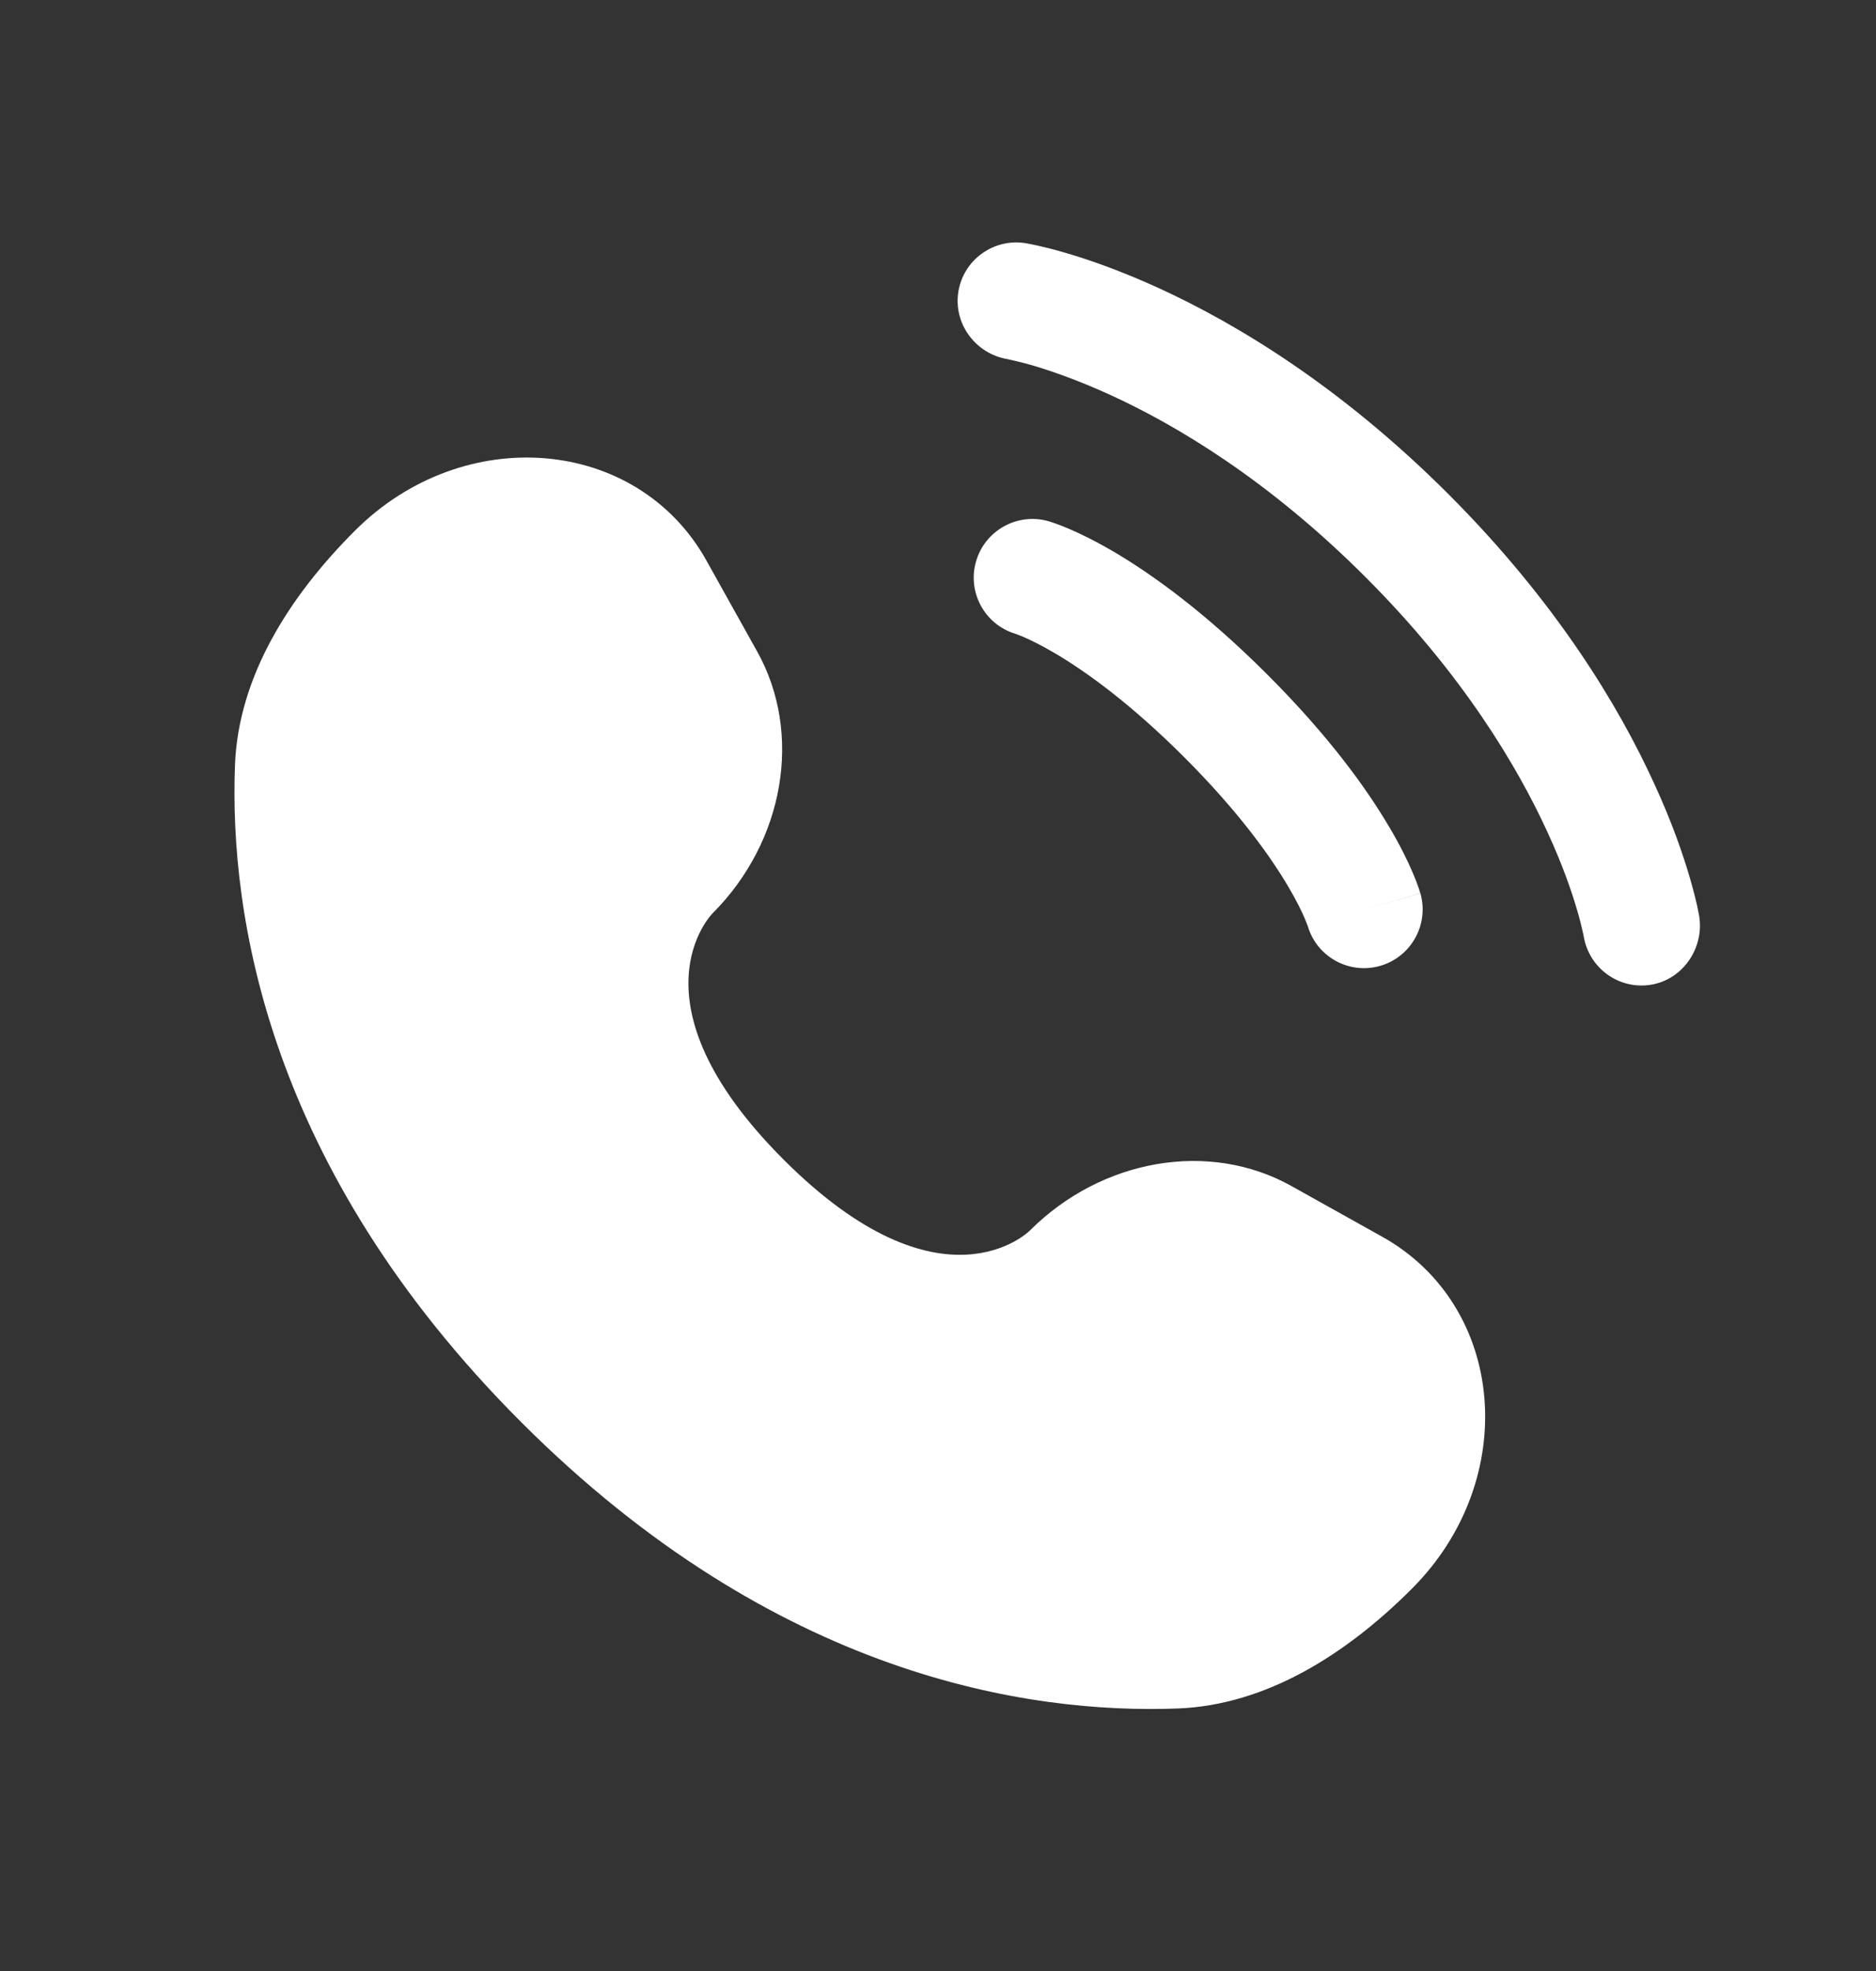 <svg width="20" height="21" viewBox="0 0 20 21" fill="none" xmlns="http://www.w3.org/2000/svg">
<rect x="0" y="0" width="20" height="21" fill="#333333" stroke="none"/>
<path d="M7.531 5.972L8.072 6.941C8.56 7.815 8.364 8.963 7.596 9.732C7.596 9.732 6.663 10.664 8.354 12.355C10.044 14.045 10.977 13.113 10.977 13.113C11.746 12.344 12.893 12.148 13.767 12.636L14.736 13.177C16.057 13.914 16.213 15.766 15.052 16.927C14.355 17.624 13.5 18.167 12.556 18.203C10.966 18.263 8.265 17.861 5.556 15.152C2.848 12.443 2.445 9.743 2.505 8.153C2.541 7.208 3.084 6.354 3.782 5.656C4.942 4.495 6.794 4.651 7.531 5.972Z" fill="white"/>
<path d="M10.217 3.108C10.272 2.767 10.594 2.536 10.935 2.591C10.956 2.595 11.024 2.608 11.059 2.616C11.131 2.632 11.23 2.656 11.353 2.692C11.601 2.764 11.946 2.883 12.361 3.073C13.191 3.454 14.296 4.12 15.443 5.266C16.589 6.413 17.255 7.517 17.635 8.348C17.826 8.762 17.944 9.108 18.016 9.355C18.052 9.479 18.077 9.578 18.093 9.649C18.1 9.685 18.106 9.713 18.11 9.734L18.115 9.76C18.17 10.101 17.941 10.437 17.6 10.492C17.261 10.547 16.941 10.317 16.884 9.977C16.882 9.968 16.878 9.944 16.872 9.921C16.862 9.875 16.844 9.801 16.816 9.705C16.76 9.511 16.662 9.223 16.499 8.869C16.174 8.16 15.59 7.181 14.559 6.15C13.527 5.118 12.549 4.534 11.84 4.209C11.485 4.047 11.197 3.949 11.004 3.892C10.907 3.864 10.785 3.836 10.739 3.826C10.4 3.769 10.162 3.448 10.217 3.108Z" fill="white"/>
<path fill-rule="evenodd" clip-rule="evenodd" d="M10.405 5.983C10.5 5.651 10.846 5.459 11.178 5.553L11.006 6.154C11.178 5.553 11.178 5.553 11.178 5.553L11.179 5.554L11.18 5.554L11.183 5.555L11.19 5.557L11.206 5.562C11.219 5.566 11.234 5.571 11.253 5.578C11.29 5.591 11.34 5.61 11.4 5.636C11.522 5.688 11.688 5.769 11.892 5.889C12.299 6.131 12.856 6.532 13.51 7.186C14.165 7.84 14.566 8.397 14.807 8.805C14.928 9.008 15.008 9.174 15.06 9.296C15.086 9.356 15.105 9.406 15.118 9.443C15.125 9.462 15.13 9.478 15.134 9.49L15.139 9.507L15.141 9.513L15.142 9.516L15.142 9.517C15.142 9.517 15.143 9.518 14.542 9.69L15.143 9.518C15.237 9.85 15.045 10.196 14.713 10.291C14.384 10.385 14.041 10.197 13.943 9.87L13.94 9.861C13.936 9.849 13.926 9.824 13.911 9.788C13.88 9.716 13.824 9.598 13.731 9.441C13.545 9.127 13.21 8.653 12.627 8.07C12.043 7.486 11.569 7.151 11.255 6.965C11.098 6.872 10.98 6.816 10.908 6.785C10.872 6.77 10.847 6.76 10.835 6.756L10.826 6.753C10.499 6.655 10.311 6.312 10.405 5.983Z" fill="white"/>
</svg>
